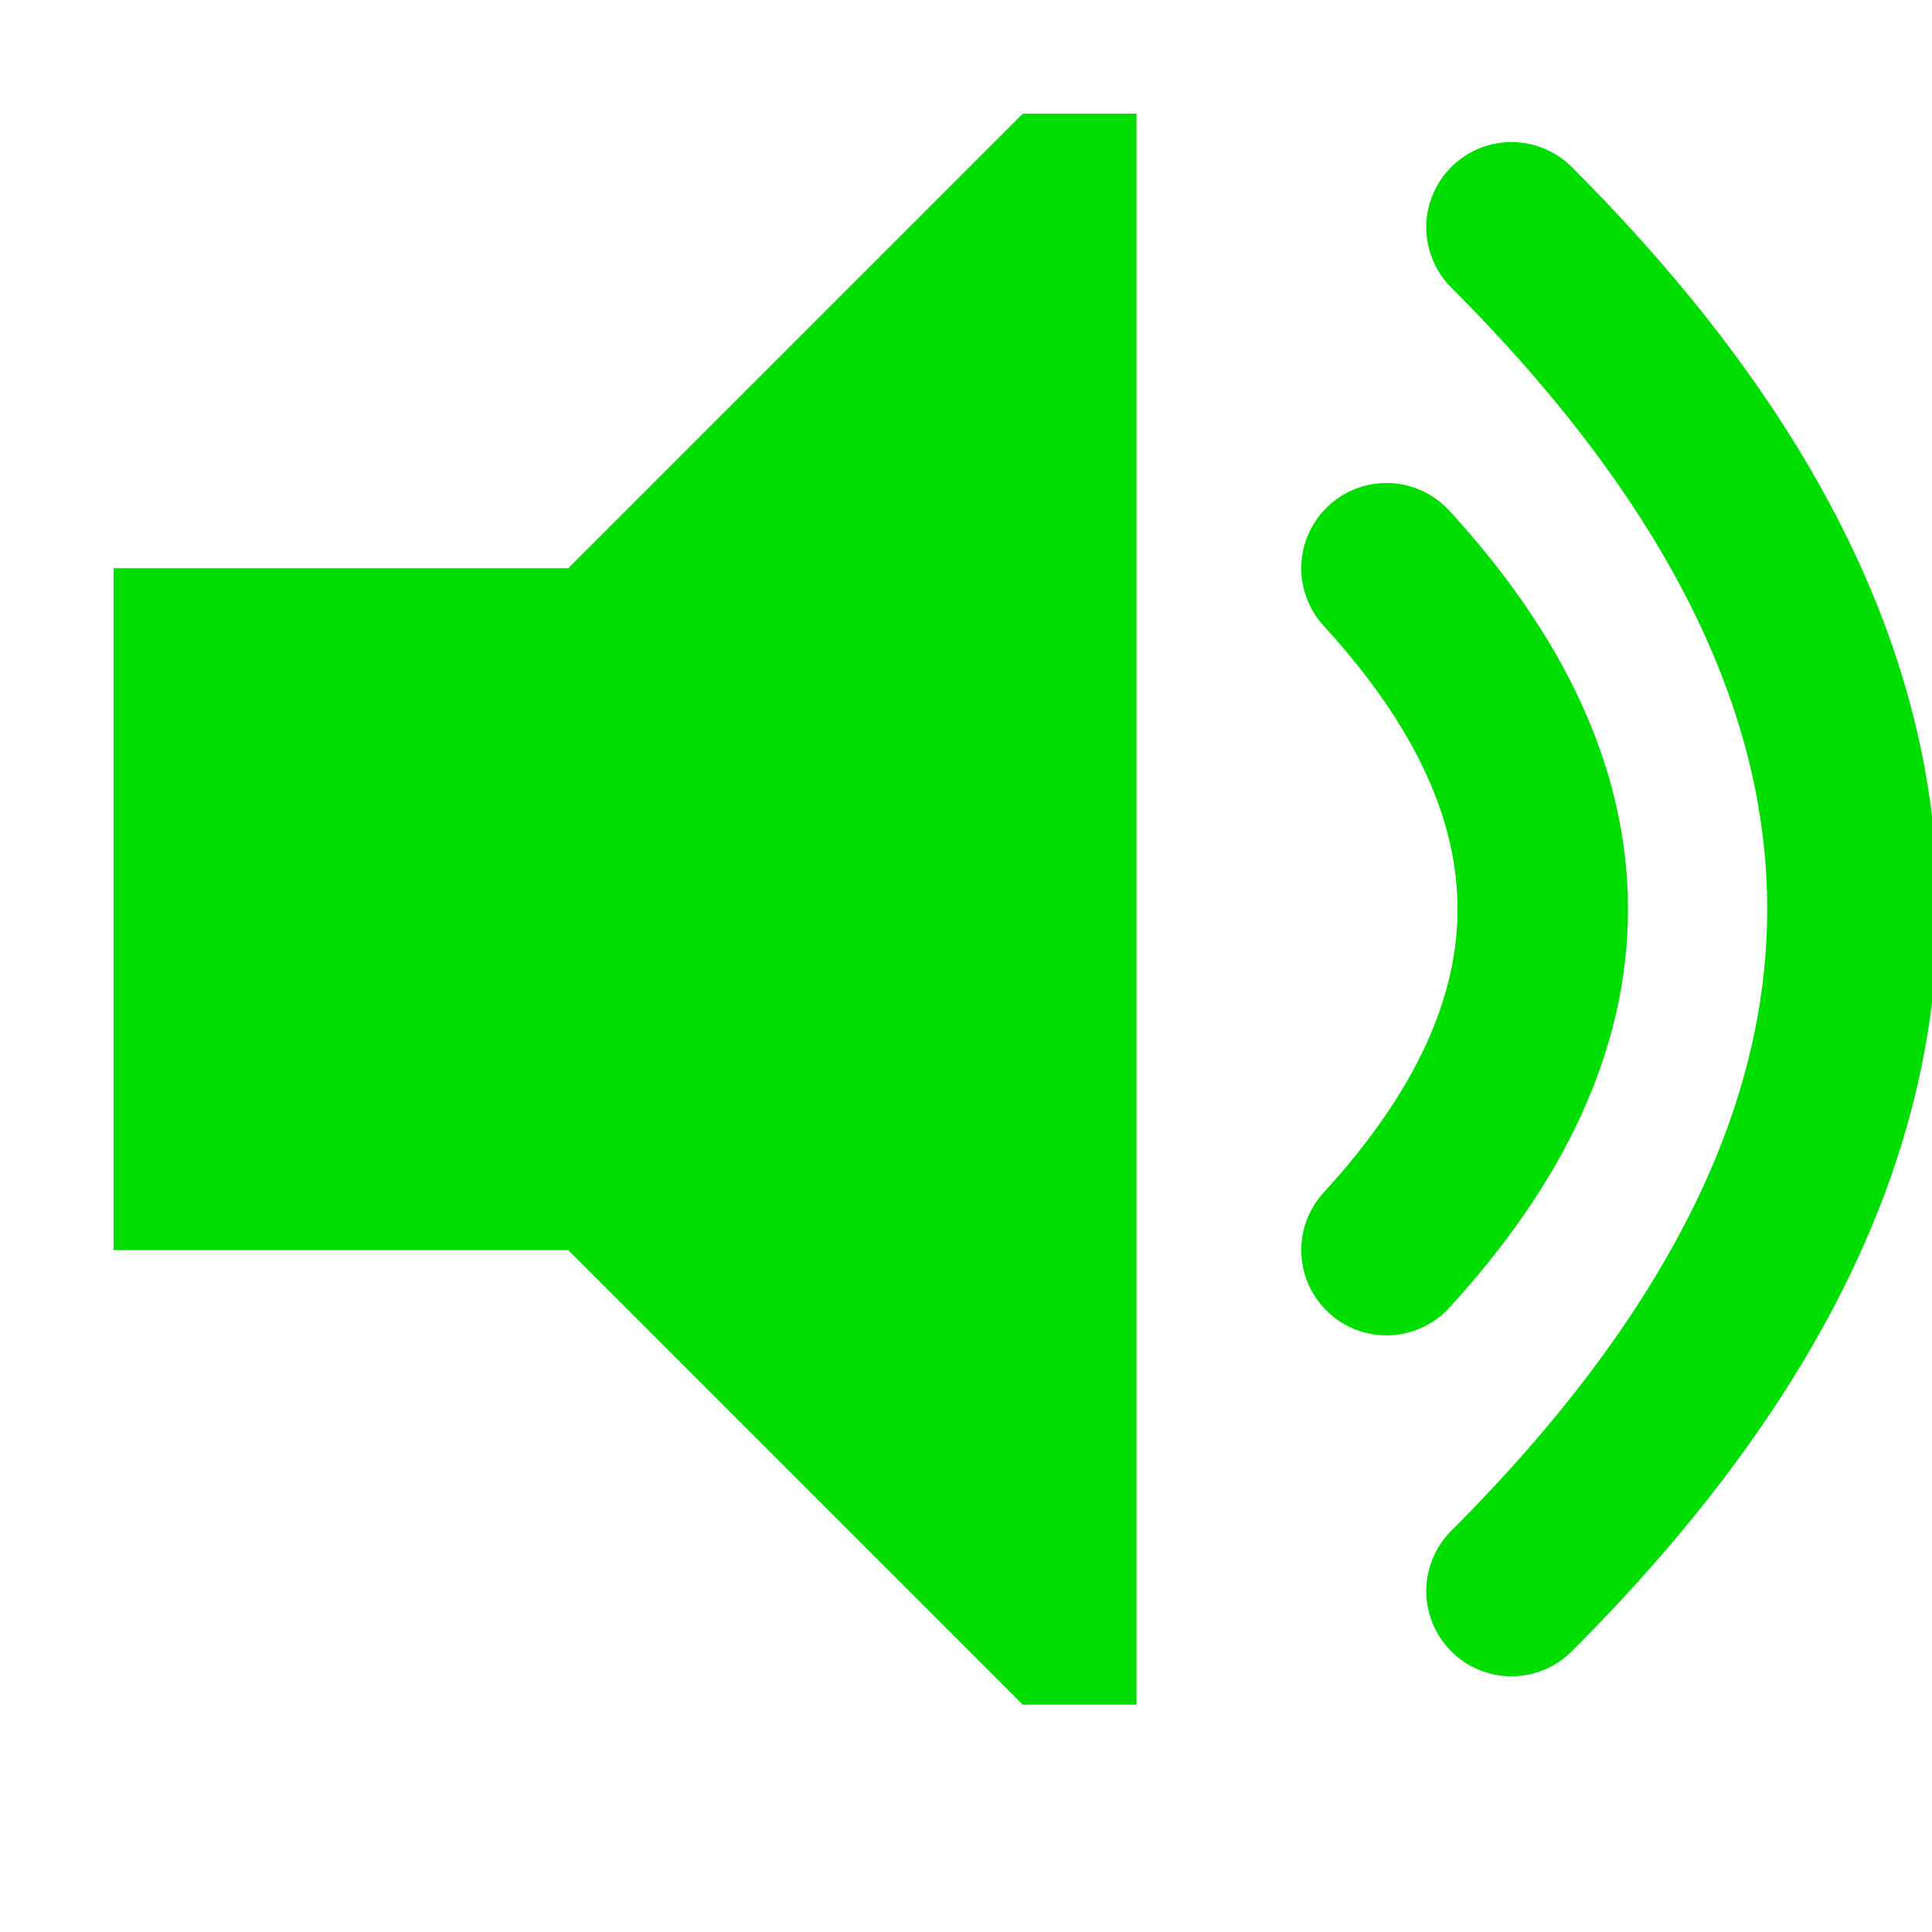 <svg width="150" height="150" viewBox="0 0 17 17">
<path d="M1,5L1,11L5,11L9,15L10,15L10,1L9,1L5,5Z" fill="#0D0"/>
<path d="M13.3,2Q19.3 8,13.3 14M12.2,5Q14.95 8,12.2 11" stroke="#0D0" fill="none" stroke-width="1.5" stroke-linecap="round"/>
</svg>
